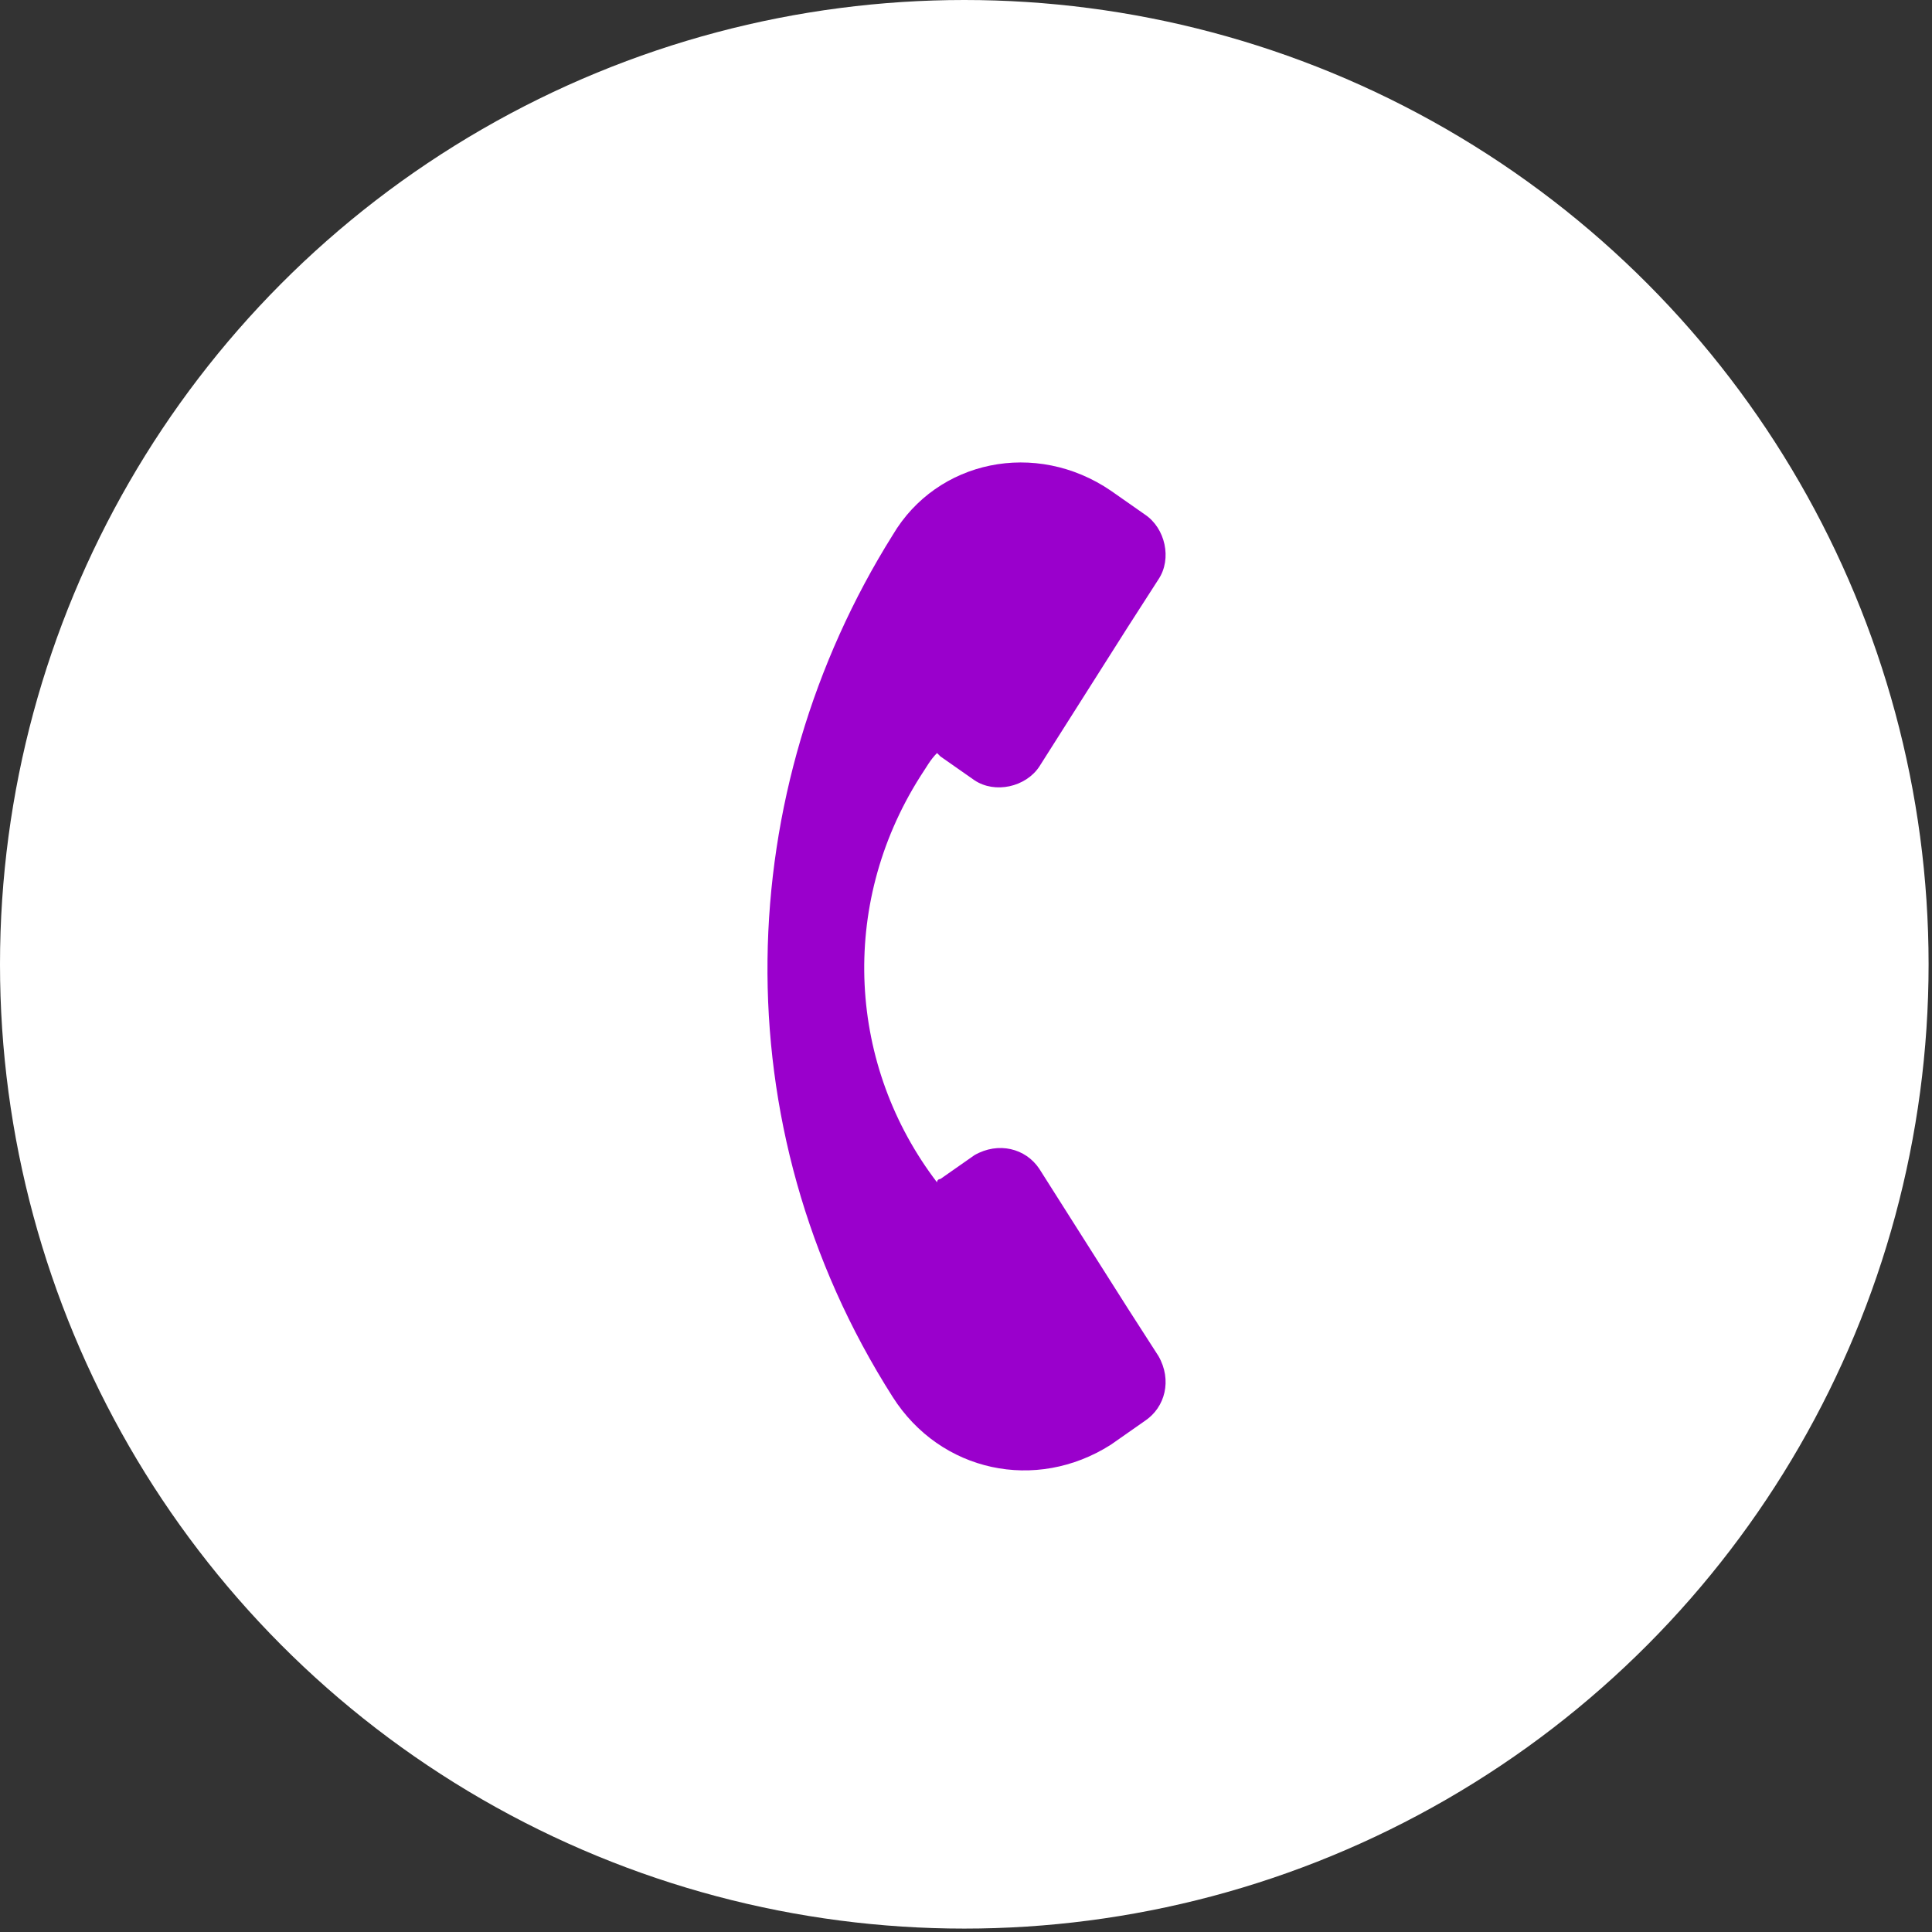 <?xml version="1.0" encoding="utf-8"?>
<!-- Generator: Adobe Illustrator 19.2.1, SVG Export Plug-In . SVG Version: 6.00 Build 0)  -->
<svg version="1.1" id="Camada_1" xmlns="http://www.w3.org/2000/svg" xmlns:xlink="http://www.w3.org/1999/xlink" x="0px" y="0px"
	 viewBox="0 0 56.7 56.7" style="enable-background:new 0 0 56.7 56.7;" xml:space="preserve">
<rect x="0" y="0" width="56.7" height="56.7" fill="#333333" stroke="none"/>
<style type="text/css">
	.st0{fill:#FFFFFF;}
	.st1{fill:#9A00CC;}
</style>
<g>
	<circle class="st0" cx="28.3" cy="28.3" r="28.3"/>
	<path class="st1" d="M26.2,15.7c-4.7,7.5-5.1,17.3,0,25.3c1.4,2.2,4.2,2.8,6.4,1.4l1-0.7c0.6-0.4,0.8-1.2,0.4-1.9l-0.9-1.4
		l-2.6-4.1c-0.4-0.6-1.2-0.8-1.9-0.4l-1,0.7c0,0-0.1,0-0.1,0.1c-2.6-3.4-2.9-8.1-0.5-11.9c0.2-0.3,0.3-0.5,0.5-0.7c0,0,0,0,0.1,0.1
		l1,0.7c0.6,0.4,1.5,0.2,1.9-0.4l2.6-4.1l0.9-1.4c0.4-0.6,0.2-1.5-0.4-1.9l-1-0.7C30.4,12.9,27.5,13.5,26.2,15.7z"/>
</g>
</svg>
